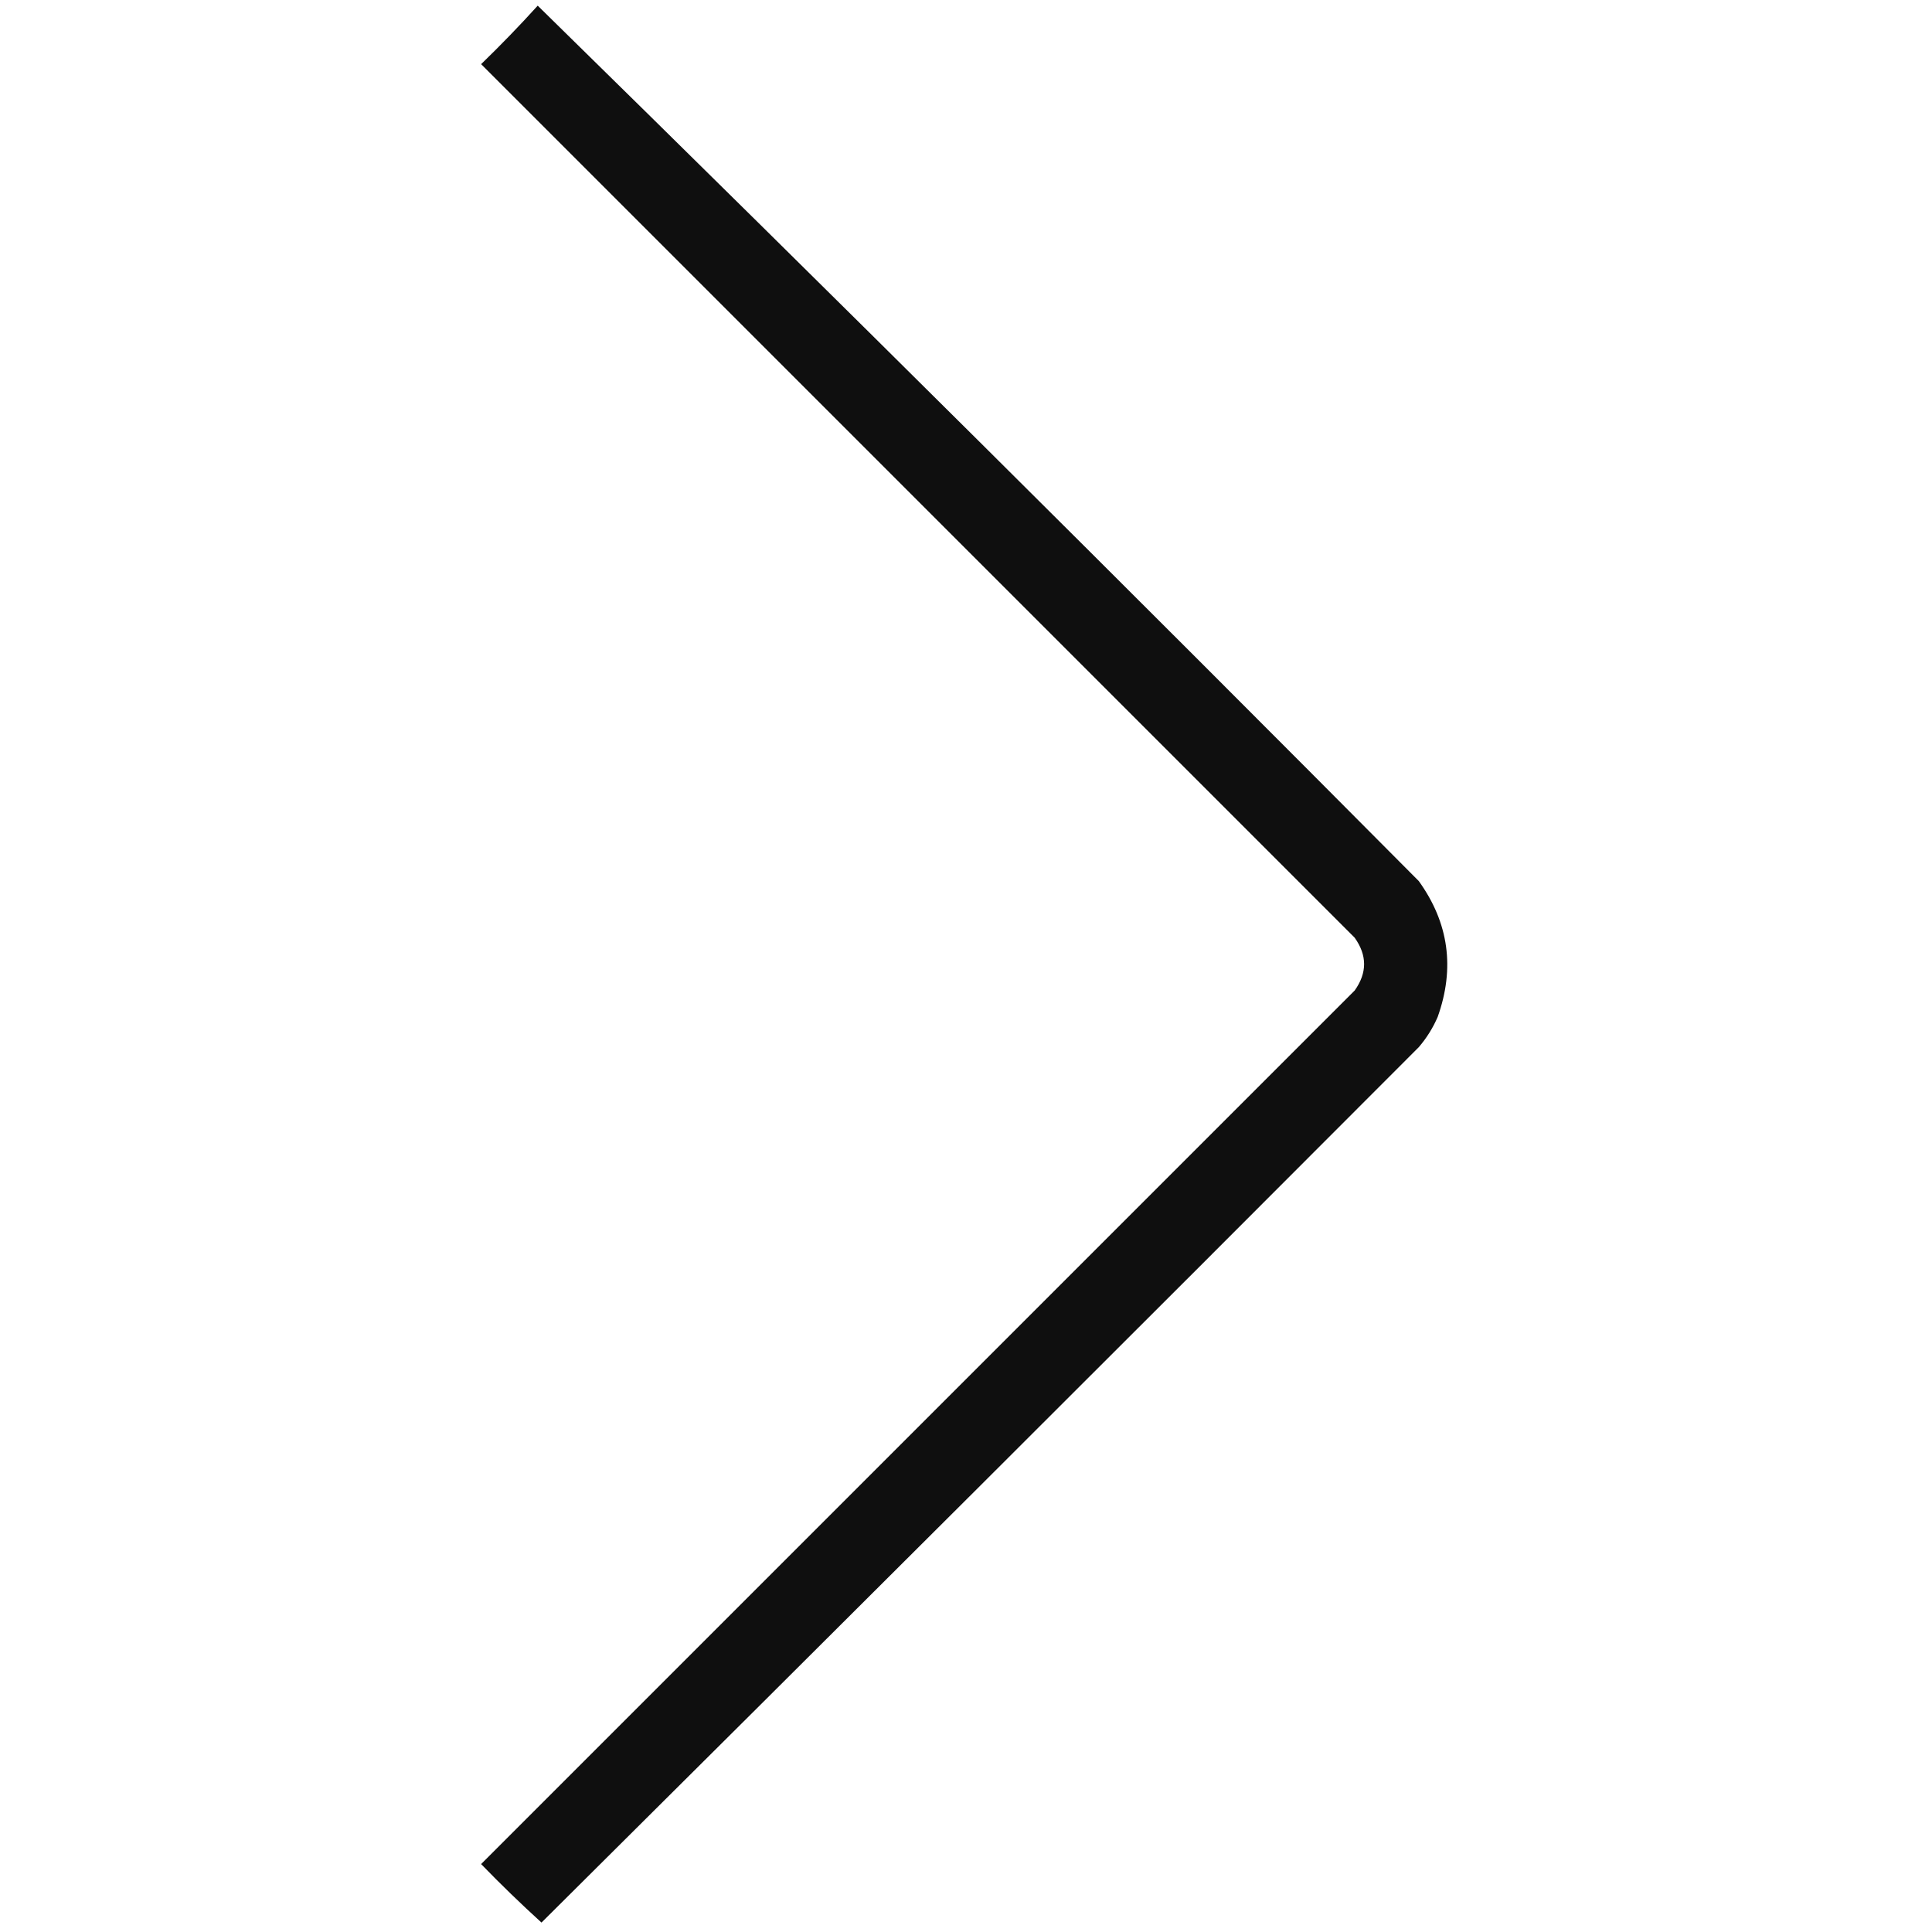 <?xml version="1.0" encoding="UTF-8"?>
<!DOCTYPE svg PUBLIC "-//W3C//DTD SVG 1.1//EN" "http://www.w3.org/Graphics/SVG/1.1/DTD/svg11.dtd">
<svg xmlns="http://www.w3.org/2000/svg" version="1.1" width="512px" height="512px" style="shape-rendering:geometricPrecision; text-rendering:geometricPrecision; image-rendering:optimizeQuality; fill-rule:evenodd; clip-rule:evenodd" xmlns:xlink="http://www.w3.org/1999/xlink">
<g><path style="opacity:0.941" fill="#000000" d="M 142.5,1.5 C 220.75,78.25 298.584,155.583 376,233.5C 383.946,244.553 385.612,256.553 381,269.5C 379.729,272.433 378.062,275.099 376,277.5C 298.653,355.014 221.153,432.347 143.5,509.5C 138.015,504.515 132.681,499.348 127.5,494C 204.667,416.833 281.833,339.667 359,262.5C 362.333,257.833 362.333,253.167 359,248.5C 281.833,171.333 204.667,94.167 127.5,17C 132.703,11.965 137.703,6.798 142.5,1.5 Z"/></g>
</svg>
